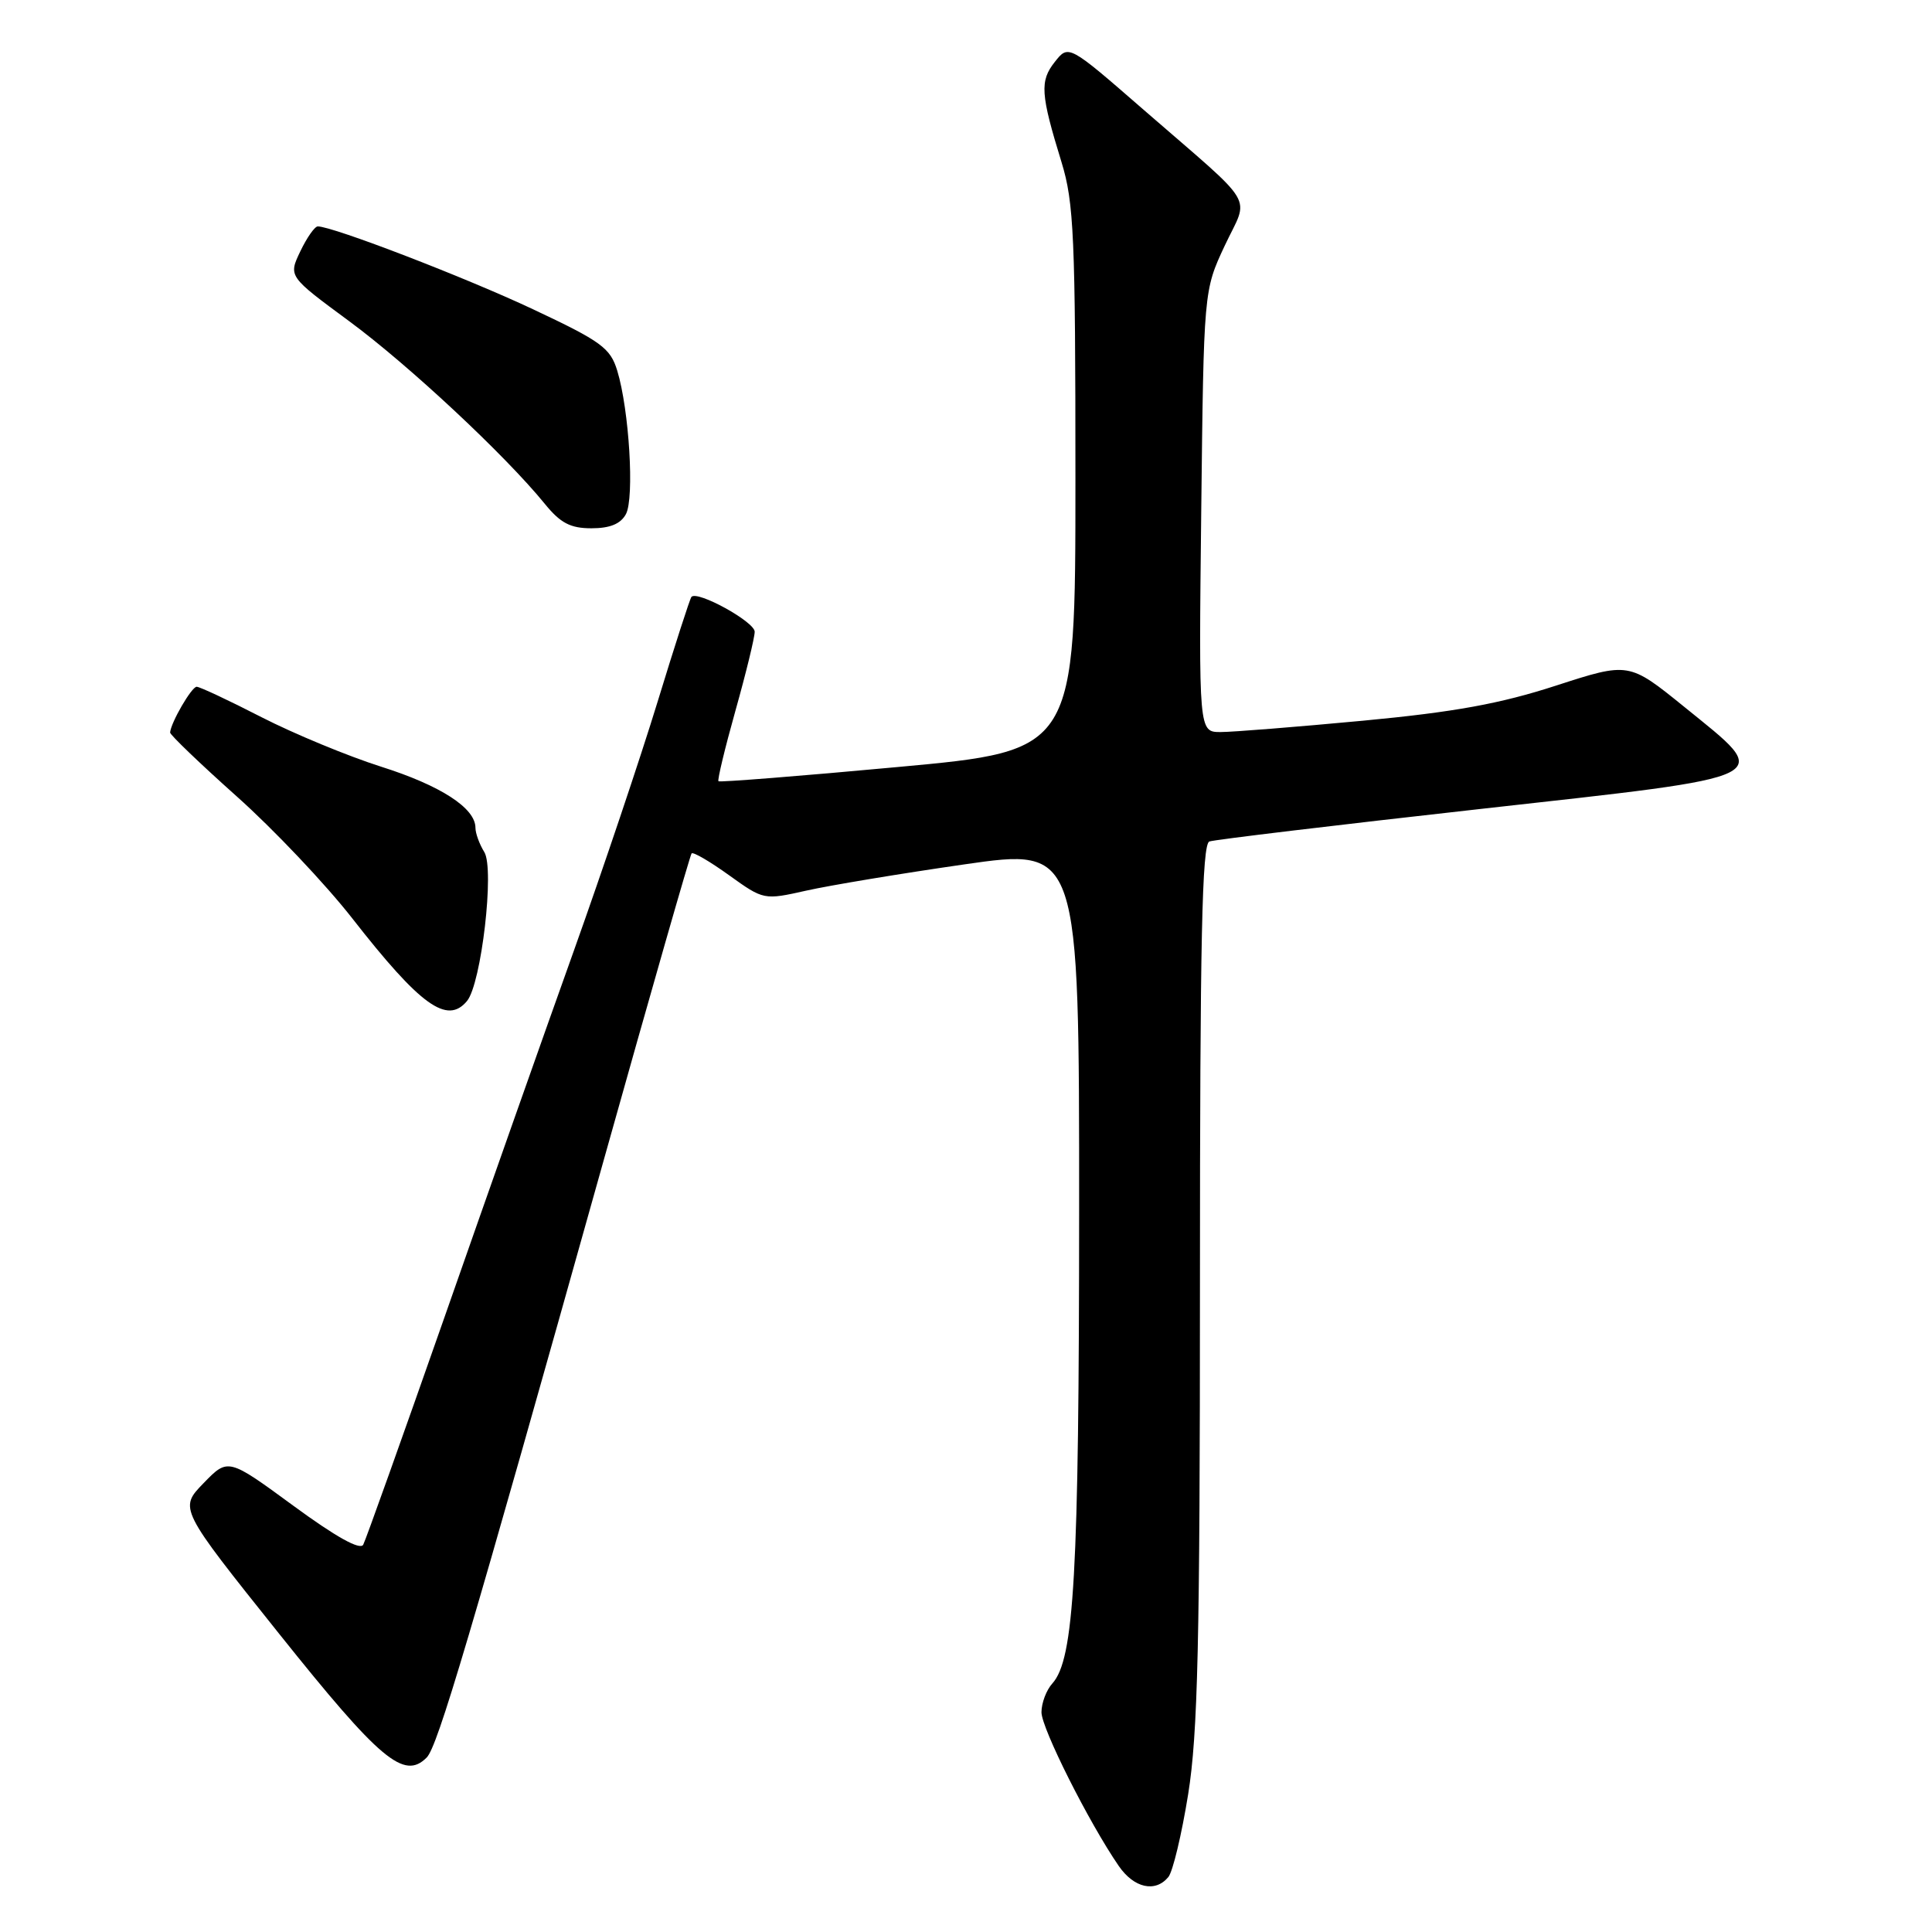 <?xml version="1.0" encoding="UTF-8" standalone="no"?>
<!DOCTYPE svg PUBLIC "-//W3C//DTD SVG 1.1//EN" "http://www.w3.org/Graphics/SVG/1.1/DTD/svg11.dtd" >
<svg xmlns="http://www.w3.org/2000/svg" xmlns:xlink="http://www.w3.org/1999/xlink" version="1.1" viewBox="0 0 256 256">
 <g >
 <path fill="currentColor"
d=" M 154.81 248.72 C 155.40 248.02 156.58 243.08 157.44 237.73 C 158.72 229.73 159.00 217.80 159.00 169.98 C 159.00 124.45 159.27 111.84 160.25 111.50 C 160.94 111.26 177.03 109.33 196.00 107.21 C 236.22 102.72 235.05 103.31 223.17 93.66 C 215.83 87.72 215.83 87.72 206.17 90.85 C 198.77 93.25 192.75 94.35 180.57 95.50 C 171.81 96.32 163.34 97.00 161.74 97.00 C 158.84 97.00 158.84 97.00 159.17 67.75 C 159.50 38.50 159.50 38.50 162.28 32.56 C 165.52 25.65 166.81 27.82 151.54 14.55 C 141.59 5.89 141.59 5.89 139.77 8.20 C 137.76 10.74 137.87 12.44 140.66 21.50 C 142.30 26.85 142.50 31.37 142.50 63.48 C 142.50 99.47 142.50 99.47 119.00 101.63 C 106.07 102.83 95.37 103.67 95.20 103.52 C 95.04 103.36 96.05 99.16 97.45 94.17 C 98.85 89.19 100.00 84.48 100.00 83.71 C 100.00 82.39 92.40 78.21 91.62 79.09 C 91.42 79.32 89.40 85.58 87.13 93.00 C 84.86 100.42 79.86 115.28 76.03 126.00 C 72.19 136.72 64.49 158.55 58.91 174.50 C 53.32 190.45 48.47 204.03 48.13 204.68 C 47.72 205.44 44.50 203.65 38.86 199.51 C 30.22 193.18 30.22 193.18 26.97 196.53 C 23.72 199.88 23.72 199.88 36.96 216.45 C 50.39 233.26 53.54 235.90 56.54 232.88 C 57.99 231.41 62.12 217.49 80.06 153.50 C 86.23 131.50 91.44 113.31 91.64 113.08 C 91.84 112.85 94.07 114.15 96.60 115.97 C 101.20 119.27 101.21 119.27 106.85 118.01 C 109.96 117.31 119.36 115.75 127.75 114.54 C 143.00 112.34 143.00 112.34 142.99 160.42 C 142.98 208.57 142.34 219.86 139.44 223.07 C 138.65 223.94 138.00 225.66 138.00 226.88 C 138.00 229.00 144.29 241.51 148.24 247.25 C 150.26 250.18 153.08 250.81 154.81 248.72 Z  M 61.88 132.64 C 63.78 130.36 65.55 115.11 64.17 112.90 C 63.53 111.87 63.00 110.42 63.00 109.69 C 63.00 107.07 58.39 104.09 50.50 101.59 C 46.10 100.19 38.97 97.24 34.65 95.03 C 30.33 92.81 26.47 91.00 26.06 91.00 C 25.39 91.00 22.65 95.72 22.54 97.06 C 22.52 97.36 26.49 101.17 31.36 105.52 C 36.24 109.87 43.13 117.15 46.68 121.69 C 55.71 133.25 59.25 135.81 61.88 132.64 Z  M 82.94 68.12 C 84.08 65.99 83.37 54.31 81.79 49.12 C 80.87 46.11 79.69 45.24 70.63 40.98 C 61.67 36.76 44.10 30.00 42.11 30.00 C 41.70 30.00 40.66 31.49 39.79 33.31 C 38.21 36.62 38.21 36.62 46.27 42.56 C 54.16 48.38 66.94 60.31 72.18 66.75 C 74.26 69.31 75.57 70.00 78.37 70.00 C 80.83 70.00 82.24 69.42 82.94 68.12 Z "/>
</g>
</svg>